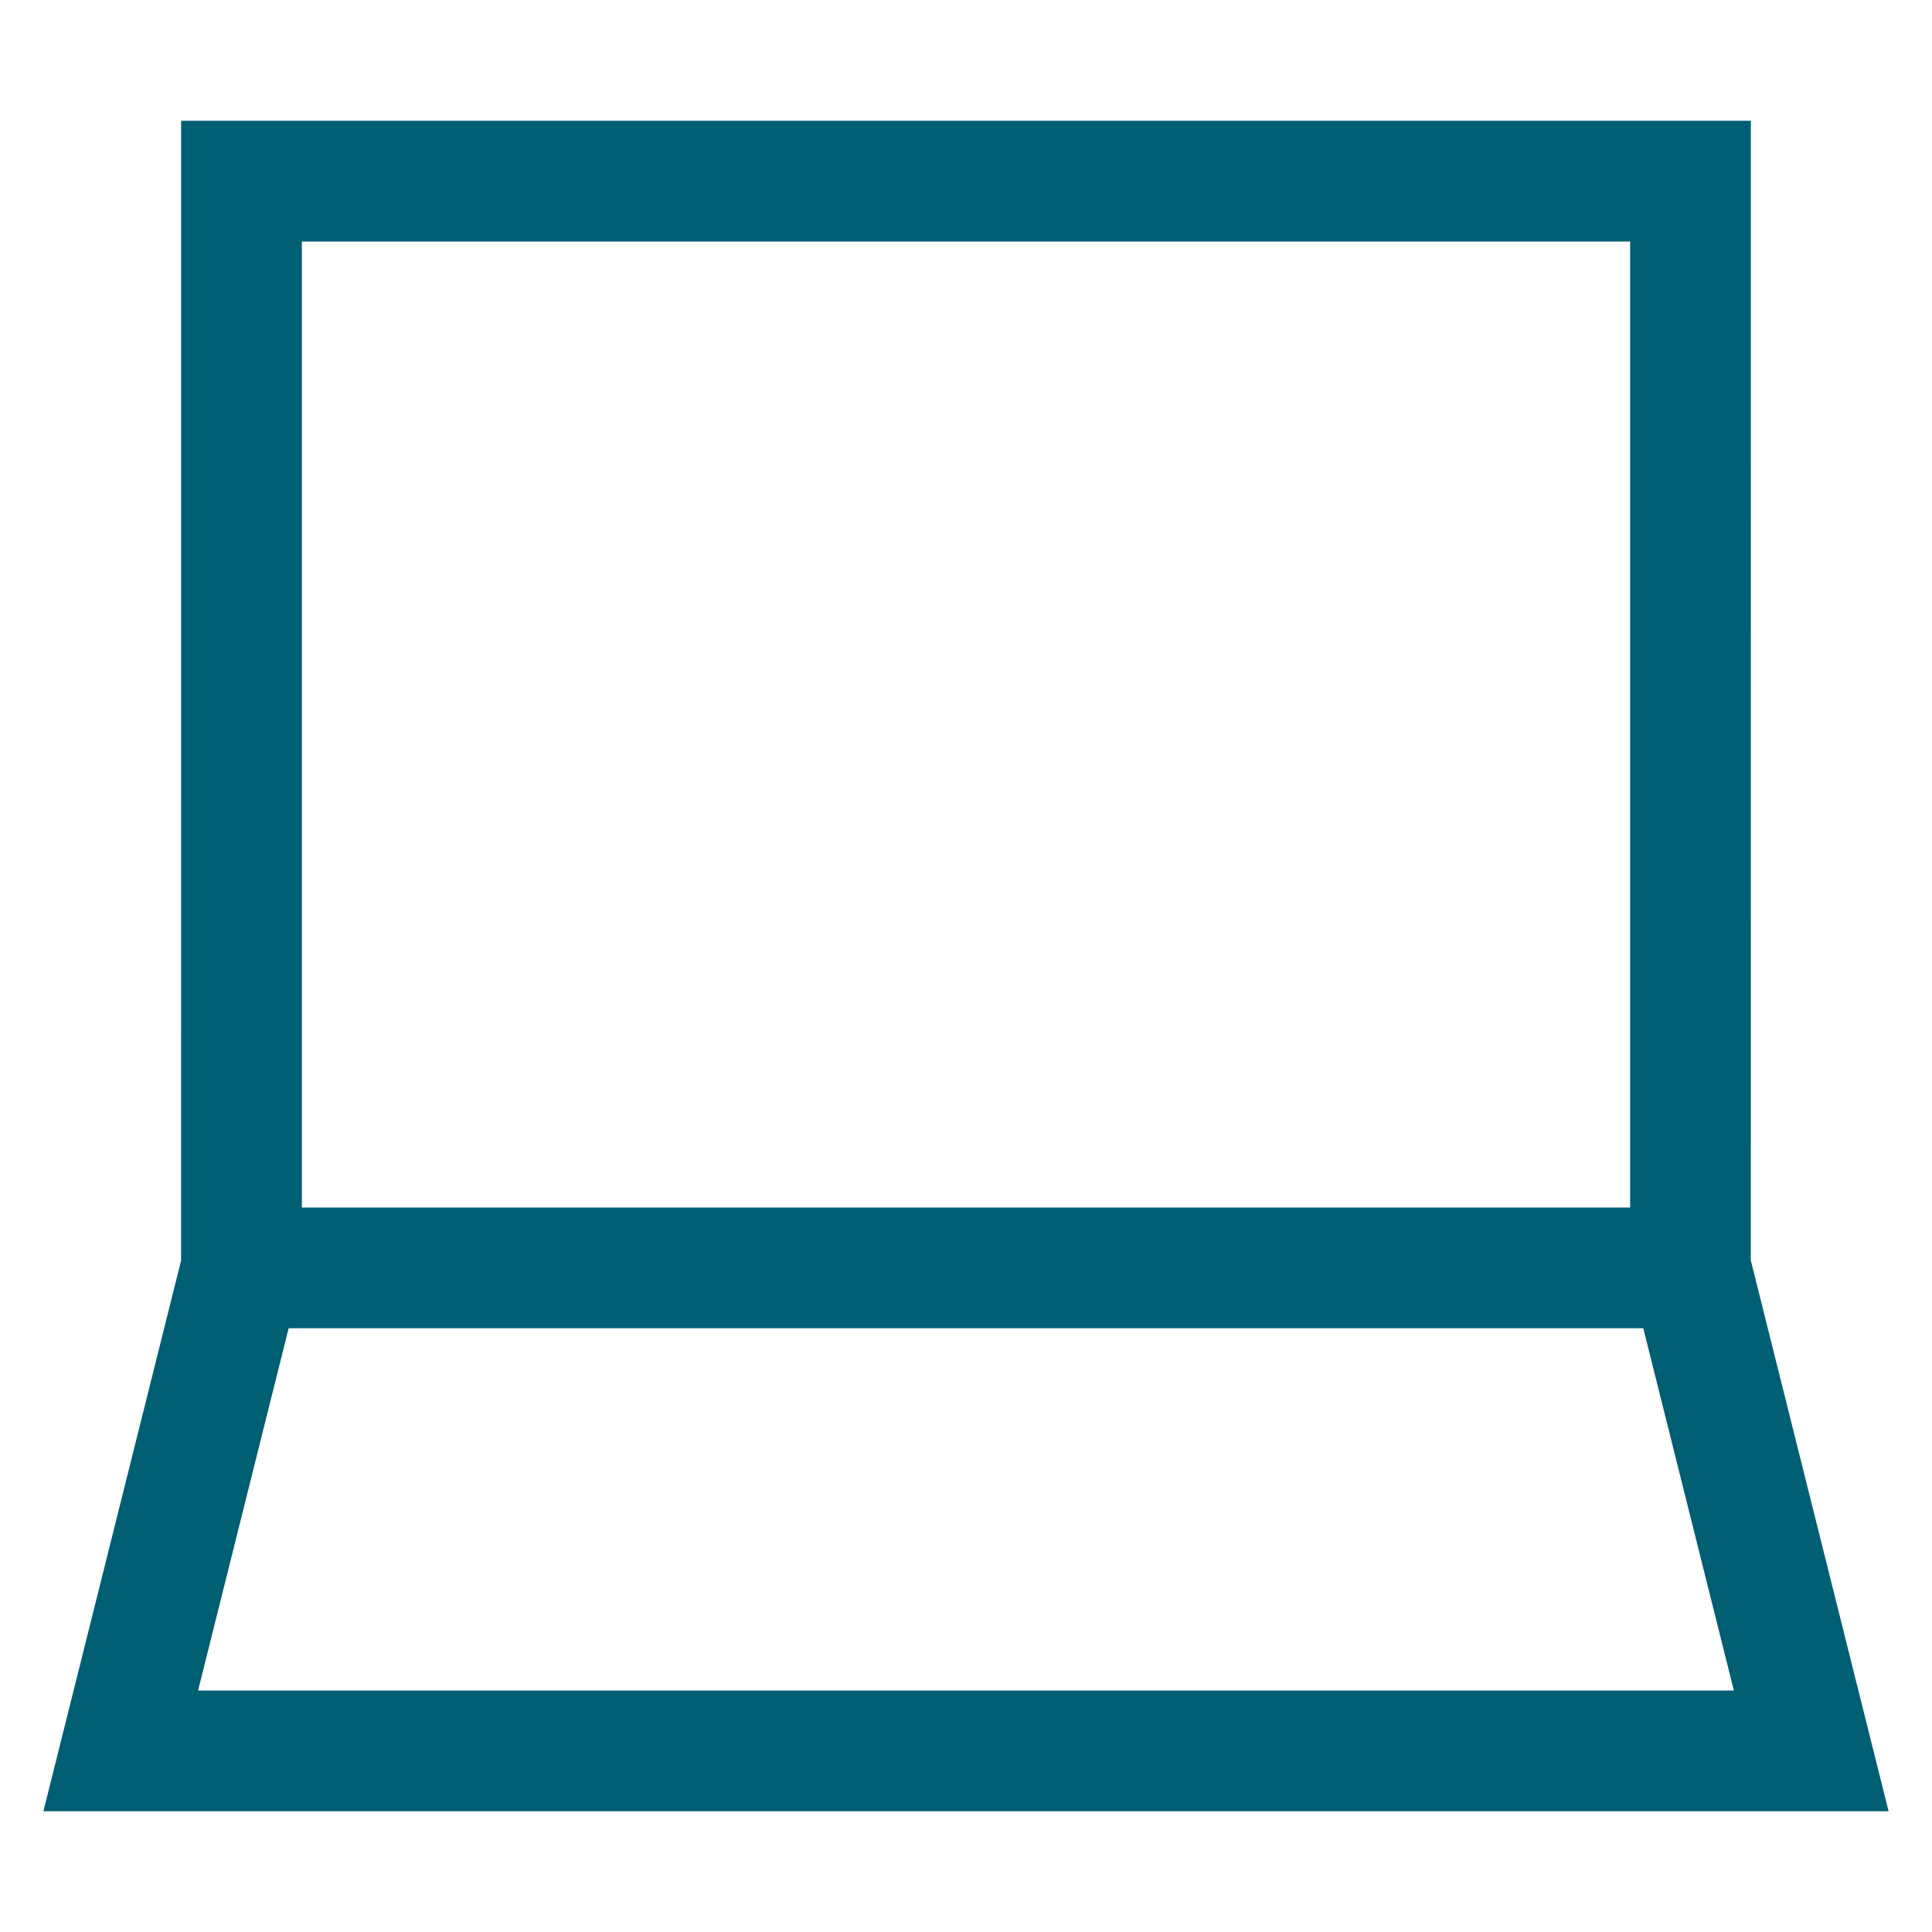 <?xml version="1.0" encoding="utf-8"?>

<!-- Uploaded to: SVG Repo, www.svgrepo.com, Generator: SVG Repo Mixer Tools -->
<svg width="800px" height="800px" viewBox="0 0 32 32" xmlns="http://www.w3.org/2000/svg">

<g fill="none" fill-rule="evenodd">

<path d="m0 0h32v32h-32z"/>

<path d="m29 2-.001 18.876 2.282 9.124h-30.562l2.28-9.12.001-18.88zm-1.782 20h-22.437l-1.5 6h25.437zm-.218-18h-22v16h22z" fill="#005f73" fill-rule="nonzero"/>

</g>

</svg>